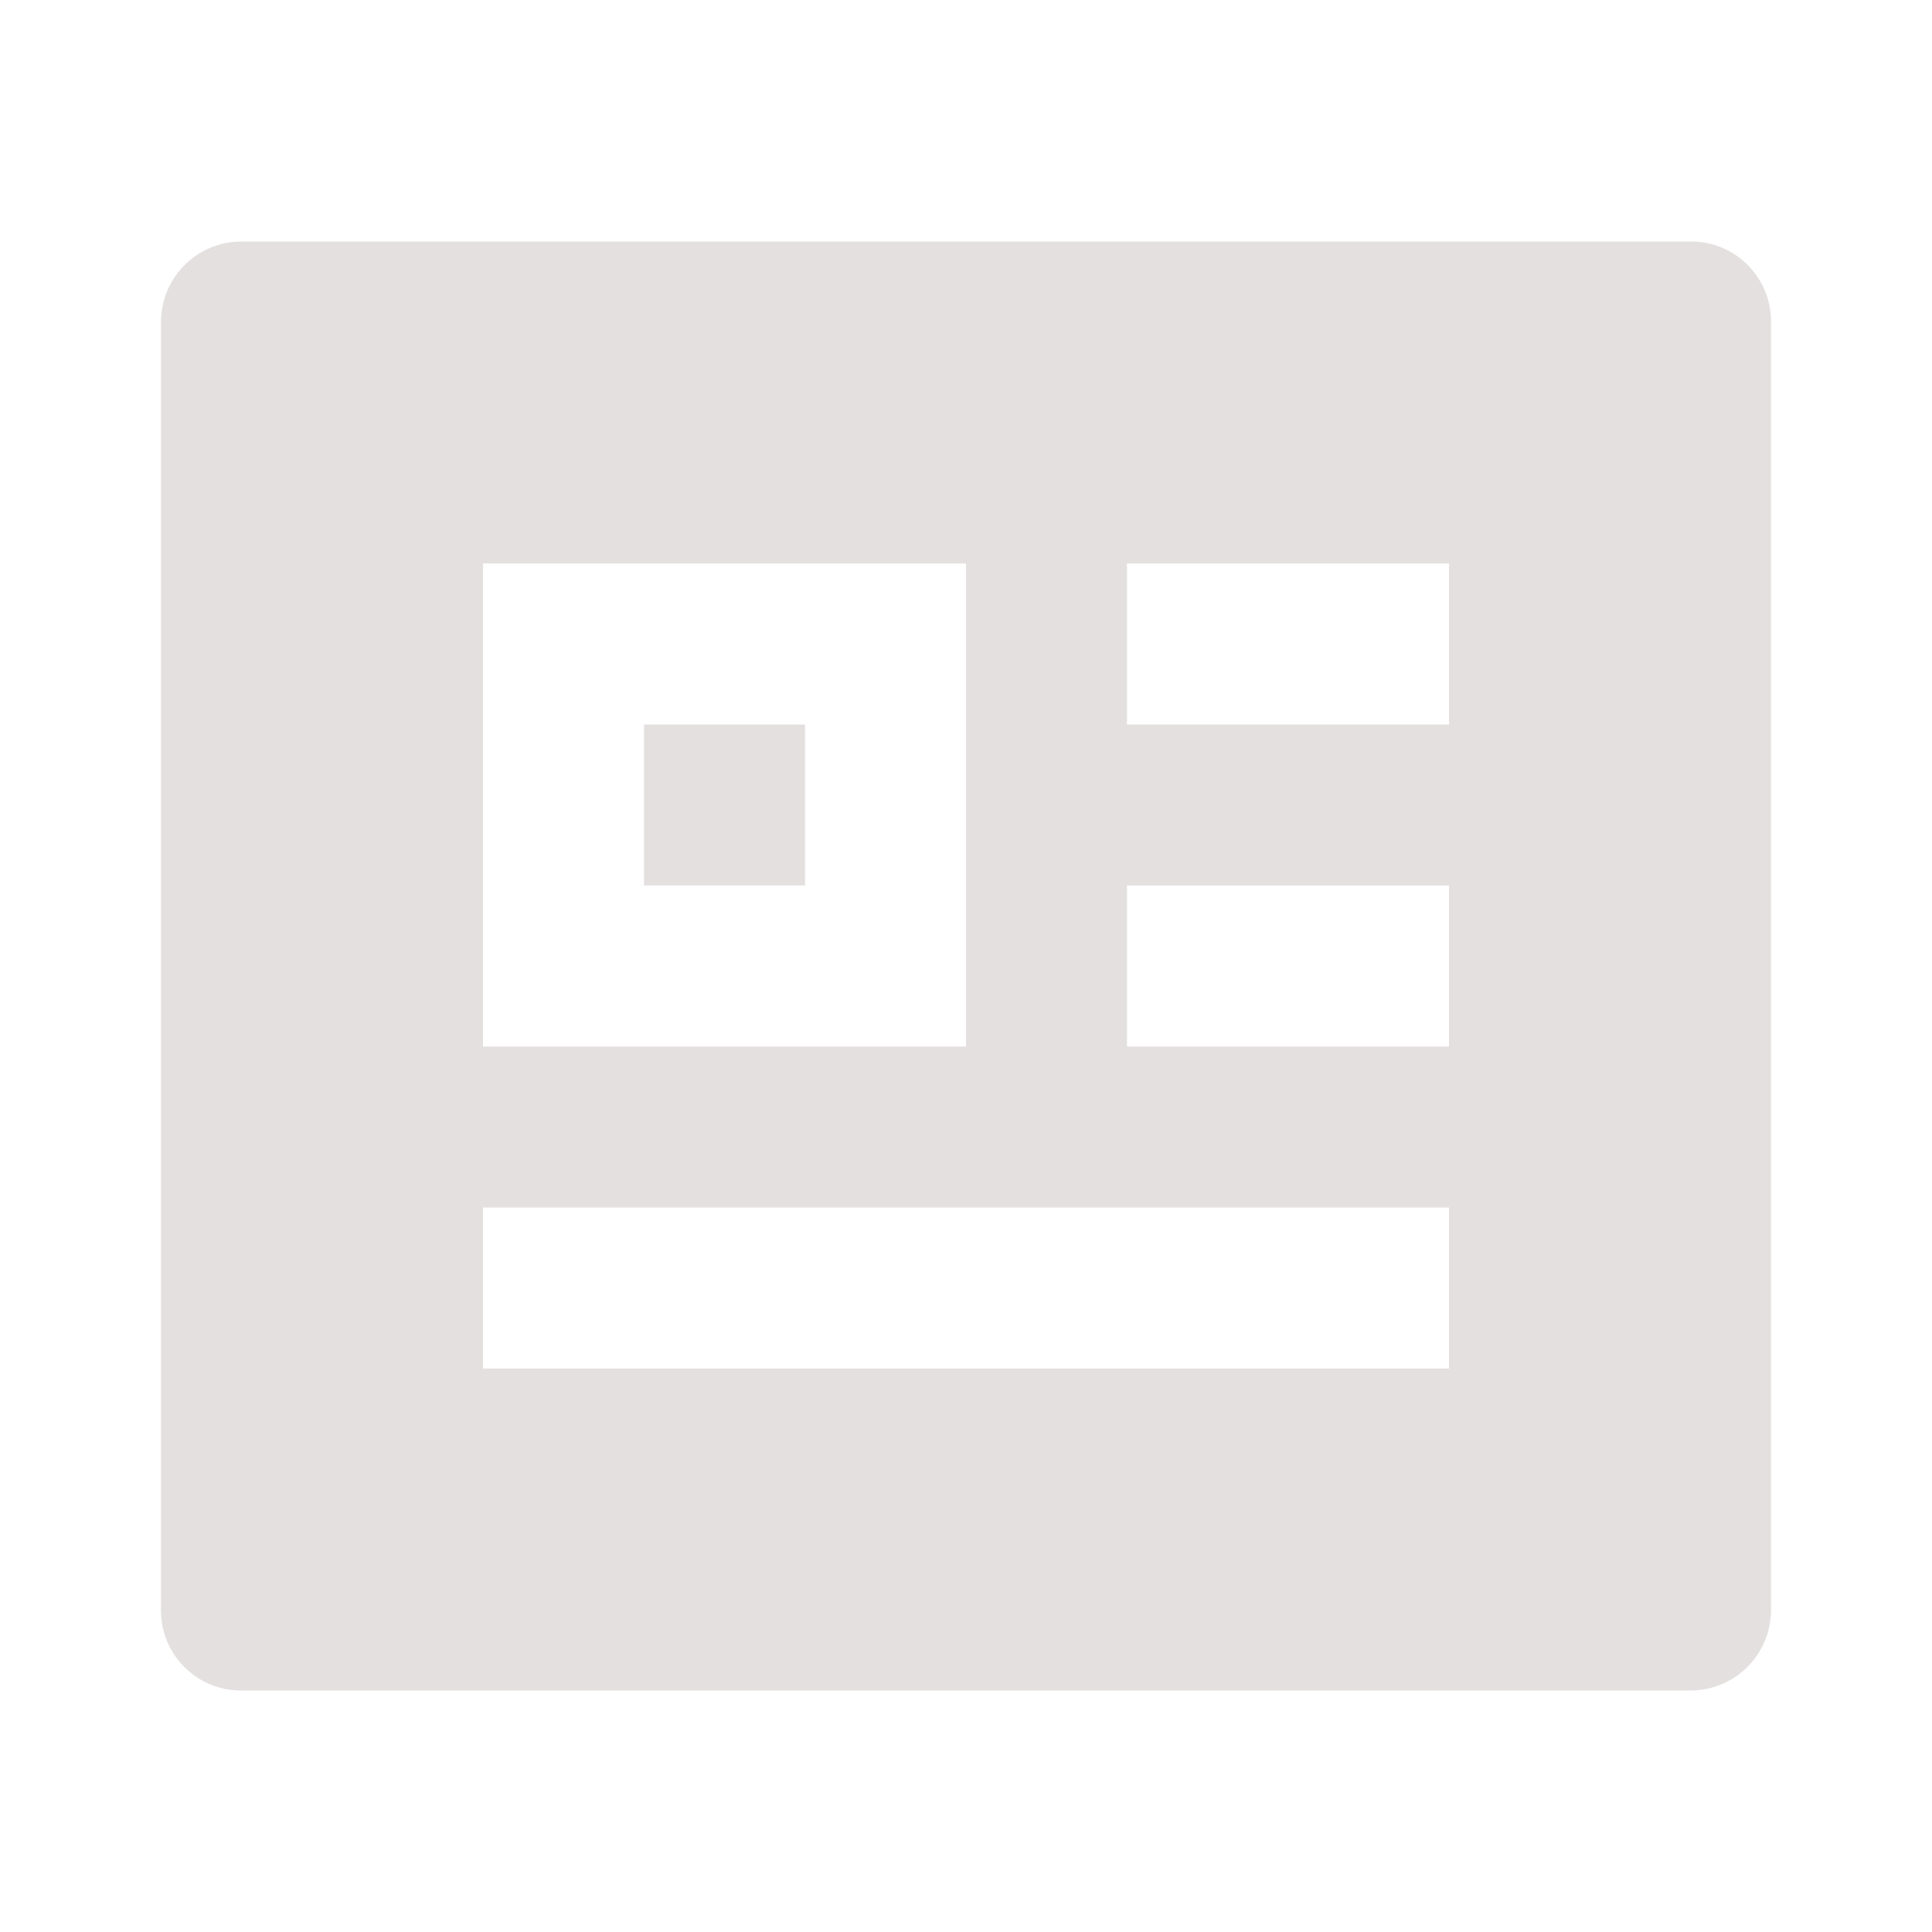 <svg xmlns="http://www.w3.org/2000/svg" width="1em" height="1em" viewBox="0 0 24 24"><path fill="#e4e0e0" d="M2 3.993A1 1 0 0 1 2.992 3h18.016c.548 0 .992.445.992.993v16.014a1 1 0 0 1-.992.993H2.992A.993.993 0 0 1 2 20.007V3.993ZM6 15v2h12v-2H6Zm0-8v6h6V7H6Zm8 0v2h4V7h-4Zm0 4v2h4v-2h-4ZM8 9h2v2H8V9Z"/></svg>